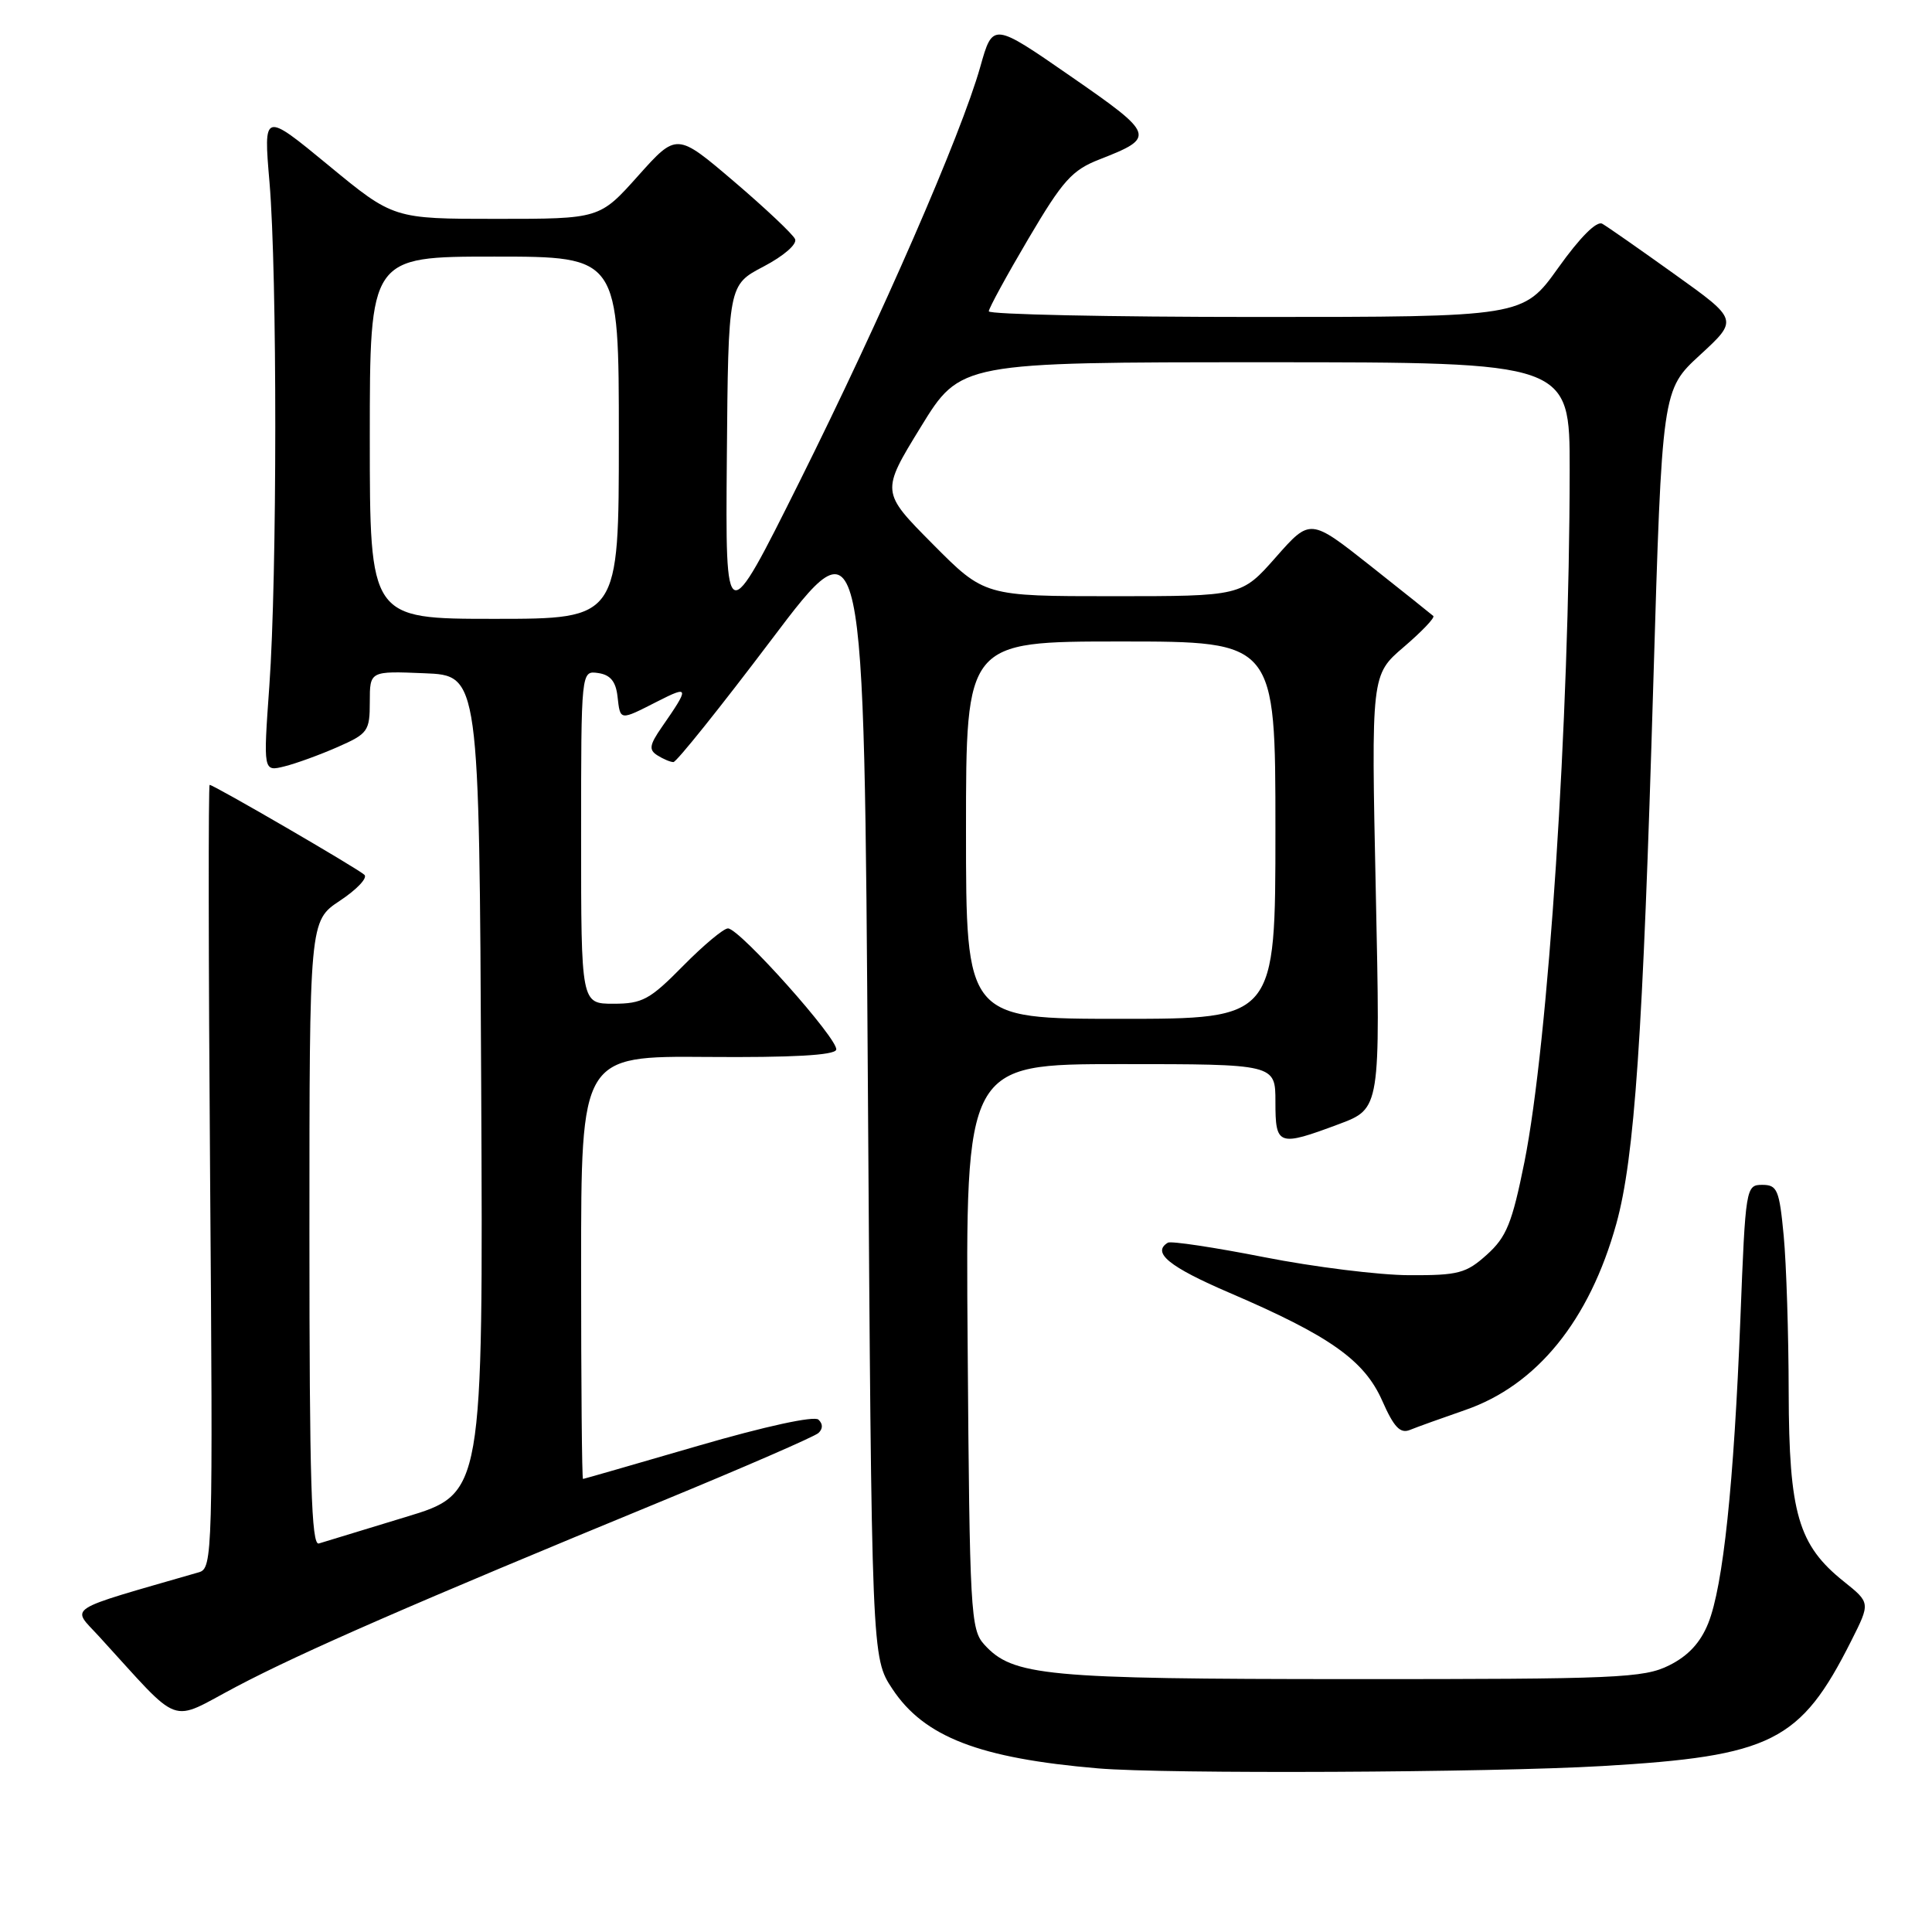 <?xml version="1.0" encoding="UTF-8" standalone="no"?>
<!DOCTYPE svg PUBLIC "-//W3C//DTD SVG 1.1//EN" "http://www.w3.org/Graphics/SVG/1.1/DTD/svg11.dtd" >
<svg xmlns="http://www.w3.org/2000/svg" xmlns:xlink="http://www.w3.org/1999/xlink" version="1.1" viewBox="0 0 256 256">
 <g >
 <path fill="currentColor"
d=" M 212.32 234.01 C 234.78 232.70 238.57 230.79 245.29 217.44 C 247.84 212.38 247.84 212.38 244.32 209.56 C 238.28 204.74 237.05 200.52 237.01 184.50 C 237.00 176.80 236.70 167.46 236.35 163.75 C 235.77 157.65 235.50 157.00 233.51 157.00 C 231.34 157.00 231.29 157.32 230.61 174.75 C 229.75 196.61 228.33 210.15 226.35 215.09 C 225.32 217.66 223.69 219.42 221.17 220.67 C 217.81 222.35 214.29 222.50 179.00 222.49 C 138.38 222.48 134.20 222.08 130.41 217.90 C 128.61 215.92 128.48 213.57 128.22 178.40 C 127.93 141.00 127.93 141.00 148.47 141.00 C 169.00 141.00 169.00 141.00 169.00 146.00 C 169.00 151.83 169.36 151.96 177.42 148.95 C 182.91 146.89 182.91 146.89 182.30 118.16 C 181.69 89.42 181.69 89.42 186.02 85.72 C 188.40 83.68 190.16 81.84 189.92 81.62 C 189.69 81.41 185.93 78.41 181.56 74.95 C 173.61 68.67 173.61 68.67 169.06 73.83 C 164.50 79.00 164.50 79.00 147.47 79.00 C 130.45 79.00 130.45 79.00 123.59 72.09 C 116.73 65.18 116.73 65.18 122.00 56.59 C 127.27 48.00 127.27 48.00 167.64 48.00 C 208.00 48.00 208.00 48.00 207.99 62.25 C 207.97 95.33 205.16 138.17 201.99 154.00 C 200.36 162.08 199.62 163.91 197.02 166.25 C 194.28 168.72 193.24 169.00 186.73 168.97 C 182.76 168.96 174.10 167.88 167.50 166.58 C 160.90 165.28 155.16 164.42 154.75 164.66 C 152.58 165.97 154.92 167.87 162.91 171.30 C 176.21 177.01 180.77 180.23 183.15 185.60 C 184.70 189.12 185.54 190.00 186.83 189.47 C 187.75 189.09 191.05 187.91 194.16 186.83 C 203.65 183.55 210.61 174.97 214.17 162.16 C 216.59 153.42 217.69 137.38 219.07 90.58 C 220.23 51.66 220.23 51.66 225.28 47.02 C 230.33 42.37 230.33 42.37 221.91 36.35 C 217.29 33.04 212.97 30.02 212.31 29.65 C 211.58 29.22 209.36 31.44 206.48 35.48 C 201.82 42.00 201.82 42.00 166.41 42.00 C 146.94 42.00 131.01 41.66 131.02 41.25 C 131.03 40.84 133.39 36.51 136.27 31.63 C 140.83 23.90 142.04 22.54 145.72 21.11 C 153.19 18.19 153.07 17.86 141.86 10.10 C 131.55 2.96 131.55 2.96 129.89 8.86 C 127.36 17.83 116.82 42.01 105.91 63.88 C 96.12 83.50 96.12 83.50 96.31 60.63 C 96.50 37.76 96.50 37.76 101.19 35.31 C 103.87 33.90 105.65 32.35 105.35 31.68 C 105.06 31.03 101.41 27.59 97.25 24.04 C 89.67 17.58 89.67 17.58 84.56 23.29 C 79.46 29.00 79.46 29.00 65.79 29.00 C 52.13 29.00 52.13 29.00 43.52 21.90 C 34.91 14.81 34.91 14.81 35.71 24.15 C 36.74 36.30 36.73 76.32 35.69 90.87 C 34.88 102.25 34.88 102.25 37.69 101.55 C 39.23 101.17 42.41 100.01 44.75 98.98 C 48.75 97.22 49.00 96.88 49.00 93.01 C 49.00 88.91 49.00 88.91 56.25 89.21 C 63.50 89.50 63.50 89.50 63.76 143.70 C 64.02 197.91 64.02 197.91 53.76 201.01 C 48.12 202.72 42.94 204.30 42.25 204.52 C 41.26 204.85 41.00 196.20 41.00 163.48 C 41.00 122.03 41.00 122.03 45.04 119.35 C 47.26 117.88 48.73 116.34 48.29 115.92 C 47.45 115.11 28.33 104.00 27.78 104.00 C 27.60 104.00 27.62 127.35 27.84 155.90 C 28.22 205.89 28.17 207.81 26.37 208.33 C 8.25 213.57 9.44 212.81 13.12 216.83 C 24.29 229.04 22.23 228.28 31.34 223.48 C 39.99 218.92 54.94 212.40 87.50 198.99 C 98.50 194.46 107.93 190.36 108.45 189.88 C 109.05 189.32 109.05 188.67 108.45 188.11 C 107.89 187.58 101.40 188.99 92.50 191.58 C 84.25 193.98 77.39 195.96 77.25 195.97 C 77.11 195.99 77.00 183.38 77.00 167.96 C 77.00 139.92 77.00 139.92 93.72 140.05 C 104.94 140.14 110.56 139.83 110.80 139.10 C 111.22 137.85 98.02 123.04 96.46 123.02 C 95.89 123.01 93.21 125.25 90.50 128.00 C 86.11 132.46 85.11 133.00 81.29 133.00 C 77.00 133.00 77.00 133.00 77.00 110.93 C 77.00 88.86 77.00 88.86 79.25 89.18 C 80.86 89.41 81.59 90.28 81.82 92.25 C 82.20 95.54 82.05 95.52 87.14 92.93 C 91.34 90.79 91.38 91.04 87.69 96.35 C 86.05 98.72 85.95 99.36 87.11 100.09 C 87.87 100.57 88.83 100.98 89.23 100.98 C 89.63 100.99 95.48 93.69 102.23 84.75 C 114.50 68.50 114.50 68.50 115.00 144.07 C 115.50 219.65 115.50 219.65 118.25 223.80 C 122.46 230.16 129.76 232.98 145.50 234.32 C 154.39 235.08 197.50 234.88 212.32 234.01 Z  M 128.00 110.00 C 128.00 85.00 128.00 85.00 148.50 85.00 C 169.00 85.00 169.00 85.00 169.00 110.00 C 169.00 135.00 169.00 135.00 148.50 135.00 C 128.00 135.00 128.00 135.00 128.00 110.00 Z  M 49.00 58.00 C 49.00 34.00 49.00 34.00 65.50 34.00 C 82.00 34.00 82.00 34.00 82.00 58.00 C 82.00 82.00 82.00 82.00 65.50 82.00 C 49.00 82.00 49.00 82.00 49.00 58.00 Z "/>
</g>
</svg>